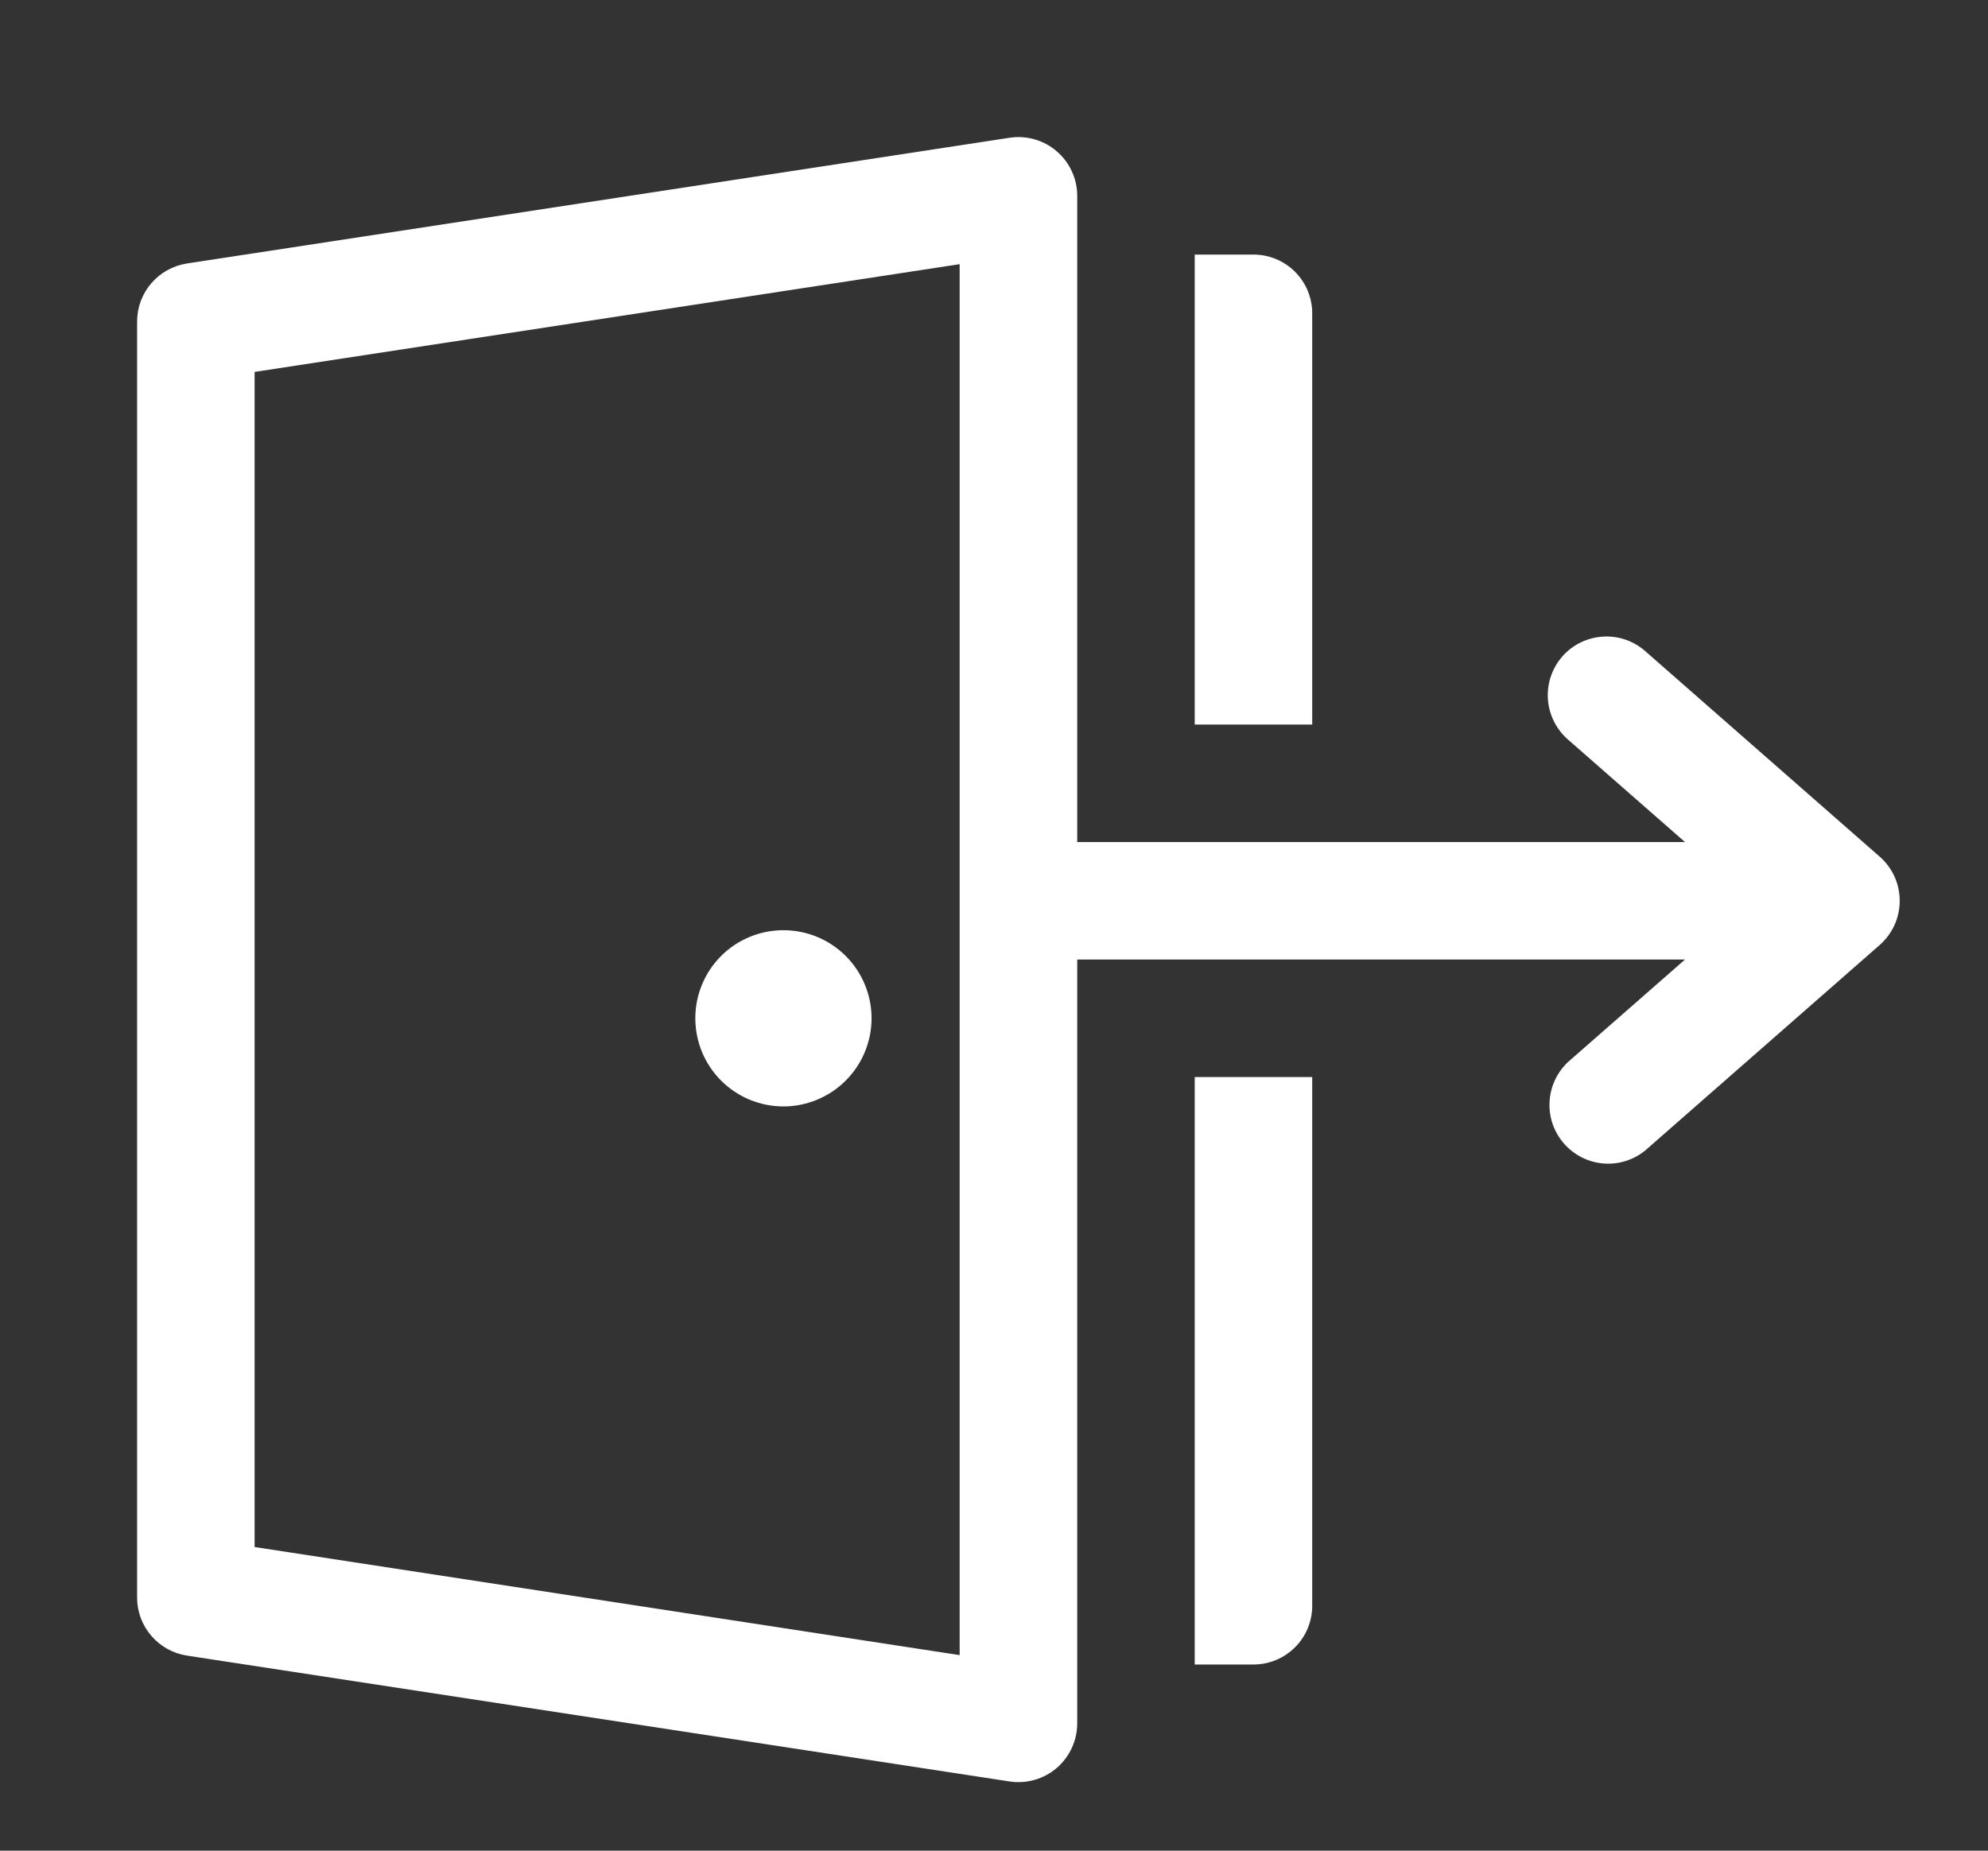 <svg width="29" height="27" viewBox="0 0 29 27" fill="none" xmlns="http://www.w3.org/2000/svg">
<rect x="0" y="0" width="29" height="27" fill="#333333" stroke="none"/>
<path d="M11.428 16.142C11.769 16.142 12.096 16.006 12.337 15.765C12.578 15.524 12.714 15.197 12.714 14.856C12.714 14.515 12.578 14.188 12.337 13.947C12.096 13.706 11.769 13.571 11.428 13.571C11.087 13.571 10.76 13.706 10.519 13.947C10.278 14.188 10.143 14.515 10.143 14.856C10.143 15.197 10.278 15.524 10.519 15.765C10.76 16.006 11.087 16.142 11.428 16.142ZM15.714 2.857C15.714 2.733 15.687 2.611 15.635 2.499C15.584 2.387 15.508 2.287 15.415 2.207C15.321 2.126 15.211 2.067 15.092 2.033C14.973 1.999 14.848 1.991 14.726 2.01L2.727 3.844C2.525 3.875 2.34 3.978 2.207 4.133C2.073 4.288 2 4.486 2 4.691V23.307C2 23.512 2.073 23.71 2.207 23.865C2.34 24.02 2.525 24.123 2.727 24.154L14.726 25.99C14.848 26.009 14.973 26.001 15.092 25.967C15.211 25.933 15.321 25.874 15.415 25.794C15.508 25.713 15.584 25.613 15.635 25.501C15.687 25.389 15.714 25.267 15.714 25.143V13.999H24.58L22.87 15.497C22.71 15.65 22.614 15.858 22.604 16.08C22.593 16.301 22.669 16.517 22.815 16.684C22.961 16.851 23.165 16.955 23.386 16.974C23.607 16.993 23.826 16.926 23.998 16.786L27.42 13.787C27.512 13.706 27.585 13.607 27.636 13.496C27.686 13.385 27.712 13.264 27.712 13.142C27.712 13.02 27.686 12.899 27.636 12.788C27.585 12.677 27.512 12.578 27.42 12.498L23.998 9.498C23.828 9.348 23.604 9.273 23.378 9.288C23.151 9.303 22.939 9.407 22.79 9.578C22.64 9.749 22.565 9.973 22.58 10.199C22.595 10.426 22.7 10.637 22.87 10.787L24.58 12.285H15.714V2.857ZM13.999 3.854V24.147L3.714 22.57V5.426L13.999 3.854ZM18.285 24.284H17.428V15.713H19.142V23.427C19.142 23.655 19.052 23.873 18.891 24.033C18.73 24.194 18.512 24.284 18.285 24.284ZM17.428 10.571V3.714H18.285C18.512 3.714 18.73 3.804 18.891 3.965C19.052 4.126 19.142 4.344 19.142 4.571V10.571H17.428Z" fill="white"/>
</svg>
